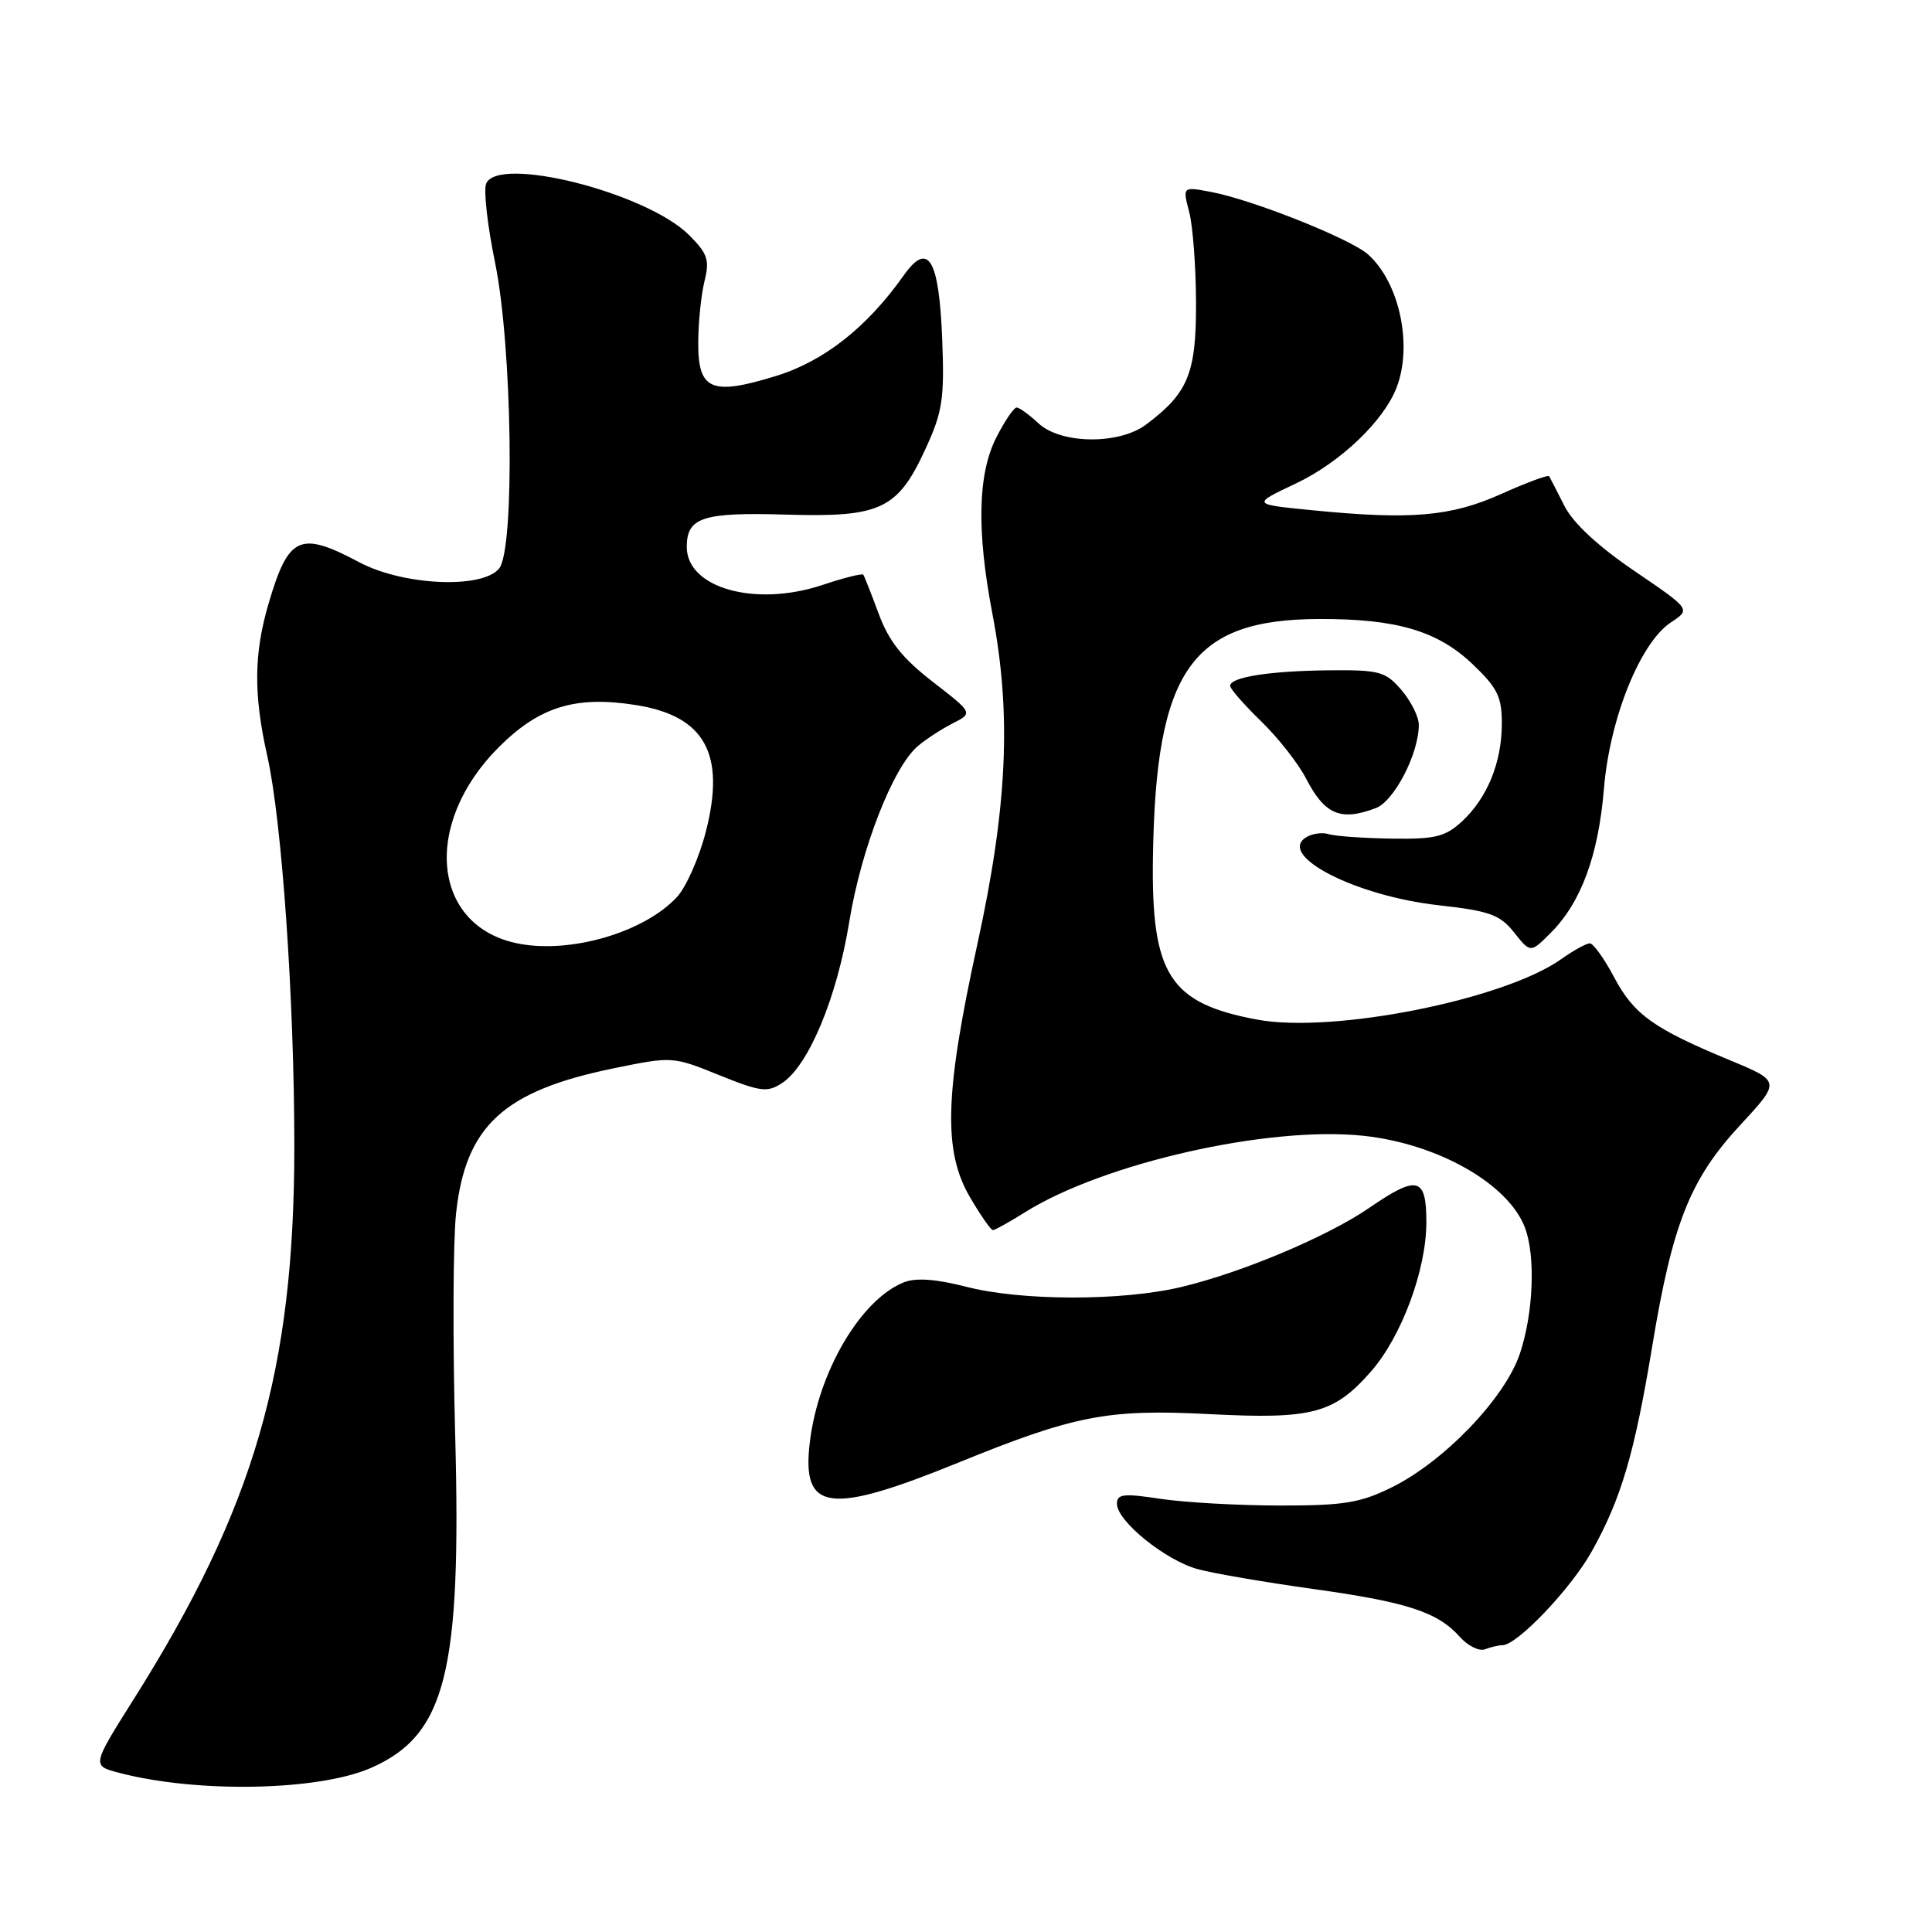 <?xml version="1.0" encoding="UTF-8" standalone="no"?>
<!DOCTYPE svg PUBLIC "-//W3C//DTD SVG 1.1//EN" "http://www.w3.org/Graphics/SVG/1.1/DTD/svg11.dtd" >
<svg xmlns="http://www.w3.org/2000/svg" xmlns:xlink="http://www.w3.org/1999/xlink" version="1.1" viewBox="0 0 256 256">
 <g >
 <path fill="currentColor"
d=" M 49.22 234.23 C 59.08 229.86 61.16 221.57 60.31 189.99 C 59.98 177.62 60.03 164.48 60.43 160.79 C 61.68 149.19 66.72 144.55 81.30 141.56 C 89.06 139.97 89.13 139.97 95.27 142.45 C 100.79 144.68 101.67 144.79 103.63 143.51 C 107.15 141.20 110.90 132.19 112.53 122.16 C 114.09 112.52 118.31 101.69 121.60 98.88 C 122.64 97.98 124.72 96.63 126.22 95.86 C 128.94 94.48 128.94 94.48 123.59 90.34 C 119.57 87.22 117.79 84.99 116.44 81.35 C 115.45 78.68 114.53 76.34 114.39 76.15 C 114.25 75.95 111.80 76.57 108.95 77.52 C 100.06 80.47 91.00 77.92 91.00 72.47 C 91.00 68.54 93.11 67.86 104.21 68.19 C 116.74 68.56 118.96 67.51 122.69 59.36 C 124.89 54.56 125.15 52.81 124.85 45.00 C 124.43 34.27 123.00 31.89 119.74 36.50 C 114.88 43.38 109.16 47.88 102.79 49.83 C 94.24 52.46 92.49 51.70 92.52 45.38 C 92.53 42.70 92.91 39.04 93.35 37.25 C 94.05 34.45 93.77 33.62 91.32 31.16 C 85.68 25.52 65.89 20.52 64.41 24.36 C 64.07 25.27 64.60 29.94 65.59 34.75 C 67.89 45.95 68.25 72.78 66.13 75.34 C 63.87 78.07 53.41 77.59 47.60 74.50 C 39.73 70.32 38.24 70.99 35.60 79.93 C 33.63 86.63 33.58 92.00 35.42 100.19 C 37.36 108.83 39.00 132.52 39.00 151.85 C 39.00 181.58 33.69 199.83 17.67 225.23 C 12.16 233.97 12.16 233.97 15.83 234.92 C 26.22 237.63 42.30 237.30 49.22 234.23 Z  M 199.08 218.00 C 201.01 218.00 208.10 210.57 210.87 205.65 C 214.80 198.65 216.57 192.66 218.93 178.38 C 221.61 162.12 223.95 156.25 230.56 149.11 C 235.96 143.28 235.96 143.28 229.23 140.49 C 219.08 136.28 216.51 134.44 213.89 129.51 C 212.58 127.03 211.12 125.00 210.66 125.00 C 210.19 125.00 208.49 125.94 206.88 127.08 C 199.35 132.45 176.68 136.97 166.62 135.11 C 154.96 132.95 152.53 129.16 152.77 113.56 C 153.15 88.79 157.84 82.07 174.81 82.02 C 185.05 81.99 190.48 83.59 195.11 87.99 C 198.42 91.14 199.00 92.31 199.00 95.88 C 199.00 101.03 197.07 105.75 193.70 108.86 C 191.50 110.88 190.17 111.21 184.38 111.12 C 180.67 111.06 176.93 110.80 176.07 110.53 C 175.20 110.26 173.85 110.45 173.06 110.95 C 169.20 113.37 179.62 118.72 190.62 119.95 C 197.41 120.71 198.74 121.19 200.63 123.56 C 202.80 126.29 202.80 126.29 205.47 123.62 C 209.50 119.59 211.80 113.36 212.53 104.50 C 213.31 95.14 217.35 85.13 221.43 82.45 C 224.04 80.74 224.04 80.74 216.56 75.65 C 211.74 72.37 208.44 69.31 207.29 67.03 C 206.31 65.09 205.40 63.32 205.27 63.10 C 205.14 62.89 202.29 63.94 198.93 65.45 C 192.22 68.46 186.95 68.91 173.69 67.59 C 165.88 66.82 165.88 66.82 171.70 64.07 C 177.61 61.27 183.37 55.77 185.07 51.32 C 187.21 45.70 185.42 37.40 181.27 33.71 C 178.93 31.63 165.92 26.45 160.45 25.43 C 156.69 24.72 156.69 24.72 157.58 28.11 C 158.06 29.97 158.47 35.41 158.48 40.18 C 158.50 49.51 157.43 52.09 151.84 56.27 C 148.25 58.95 140.53 58.85 137.59 56.08 C 136.37 54.94 135.07 54.00 134.71 54.00 C 134.34 54.00 133.13 55.78 132.02 57.96 C 129.56 62.79 129.39 70.32 131.50 81.34 C 134.05 94.64 133.49 106.91 129.50 125.14 C 125.17 144.95 124.95 152.53 128.54 158.66 C 129.94 161.05 131.30 163.00 131.56 163.00 C 131.82 163.00 133.72 161.95 135.77 160.66 C 146.16 154.13 168.00 149.18 180.59 150.49 C 190.46 151.52 199.85 156.84 202.06 162.66 C 203.50 166.44 203.18 174.11 201.37 179.43 C 199.37 185.31 191.31 193.69 184.38 197.10 C 180.21 199.15 178.05 199.50 169.50 199.49 C 164.00 199.48 156.91 199.08 153.75 198.60 C 148.87 197.86 148.00 197.96 148.00 199.26 C 148.00 201.56 154.46 206.78 158.74 207.93 C 160.81 208.49 167.65 209.66 173.94 210.54 C 186.46 212.28 190.50 213.60 193.44 216.90 C 194.50 218.09 196.00 218.83 196.77 218.54 C 197.54 218.24 198.58 218.00 199.08 218.00 Z  M 126.95 193.82 C 142.41 187.52 146.79 186.68 160.30 187.38 C 173.87 188.08 176.76 187.32 181.66 181.73 C 185.71 177.12 189.00 168.25 189.00 161.96 C 189.00 155.94 187.83 155.65 181.40 160.07 C 175.91 163.84 164.52 168.64 156.50 170.54 C 148.65 172.41 135.28 172.39 127.98 170.49 C 124.09 169.49 121.39 169.29 119.83 169.89 C 114.09 172.12 108.41 181.76 107.30 191.15 C 106.21 200.29 109.83 200.78 126.95 193.82 Z  M 182.30 107.08 C 184.75 106.15 188.00 99.85 188.00 96.04 C 188.00 94.98 186.96 92.91 185.70 91.43 C 183.58 88.97 182.81 88.76 176.08 88.82 C 168.23 88.90 163.00 89.72 163.00 90.88 C 163.00 91.27 164.84 93.37 167.08 95.55 C 169.33 97.72 172.02 101.15 173.06 103.16 C 175.53 107.95 177.65 108.84 182.30 107.08 Z  M 68.73 125.04 C 57.24 122.82 55.86 109.23 66.10 99.00 C 71.48 93.62 76.28 92.15 84.30 93.43 C 93.41 94.88 96.17 99.90 93.53 110.19 C 92.65 113.63 90.93 117.53 89.71 118.85 C 85.40 123.52 75.69 126.38 68.73 125.04 Z "/>
</g>
</svg>